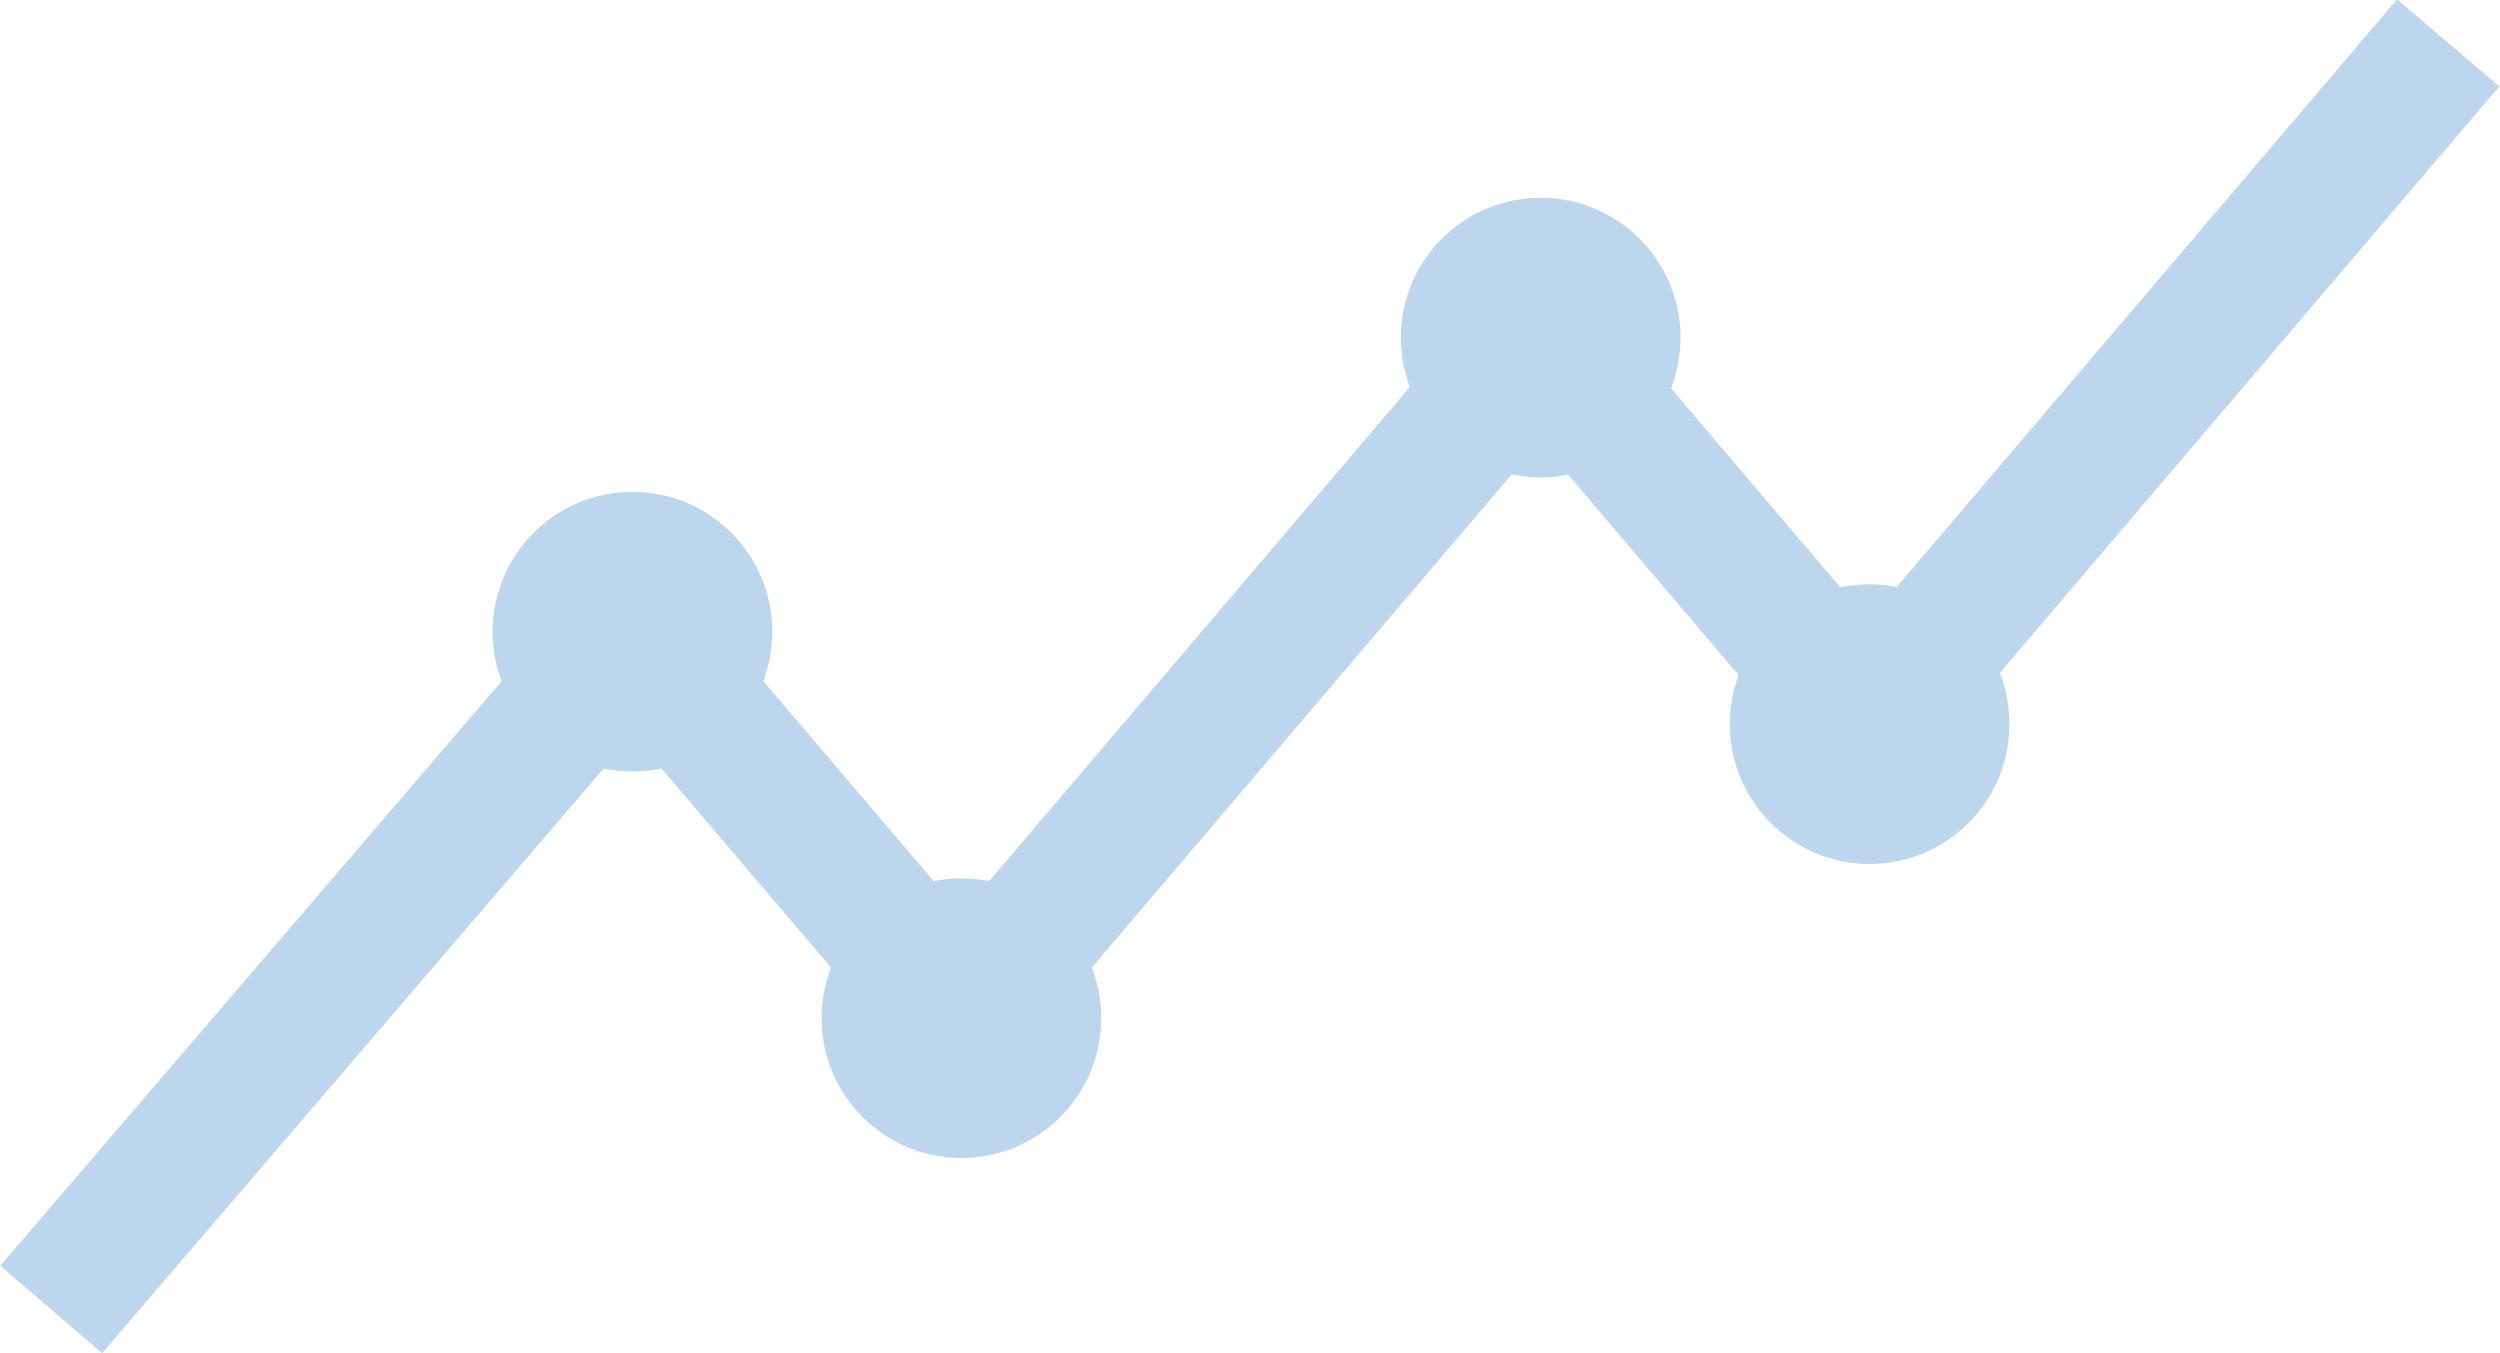 <?xml version="1.0" encoding="utf-8"?>
<!-- Generator: Adobe Illustrator 16.0.0, SVG Export Plug-In . SVG Version: 6.00 Build 0)  -->
<!DOCTYPE svg PUBLIC "-//W3C//DTD SVG 1.1//EN" "http://www.w3.org/Graphics/SVG/1.1/DTD/svg11.dtd">
<svg version="1.1" id="Layer_1" xmlns="http://www.w3.org/2000/svg" xmlns:xlink="http://www.w3.org/1999/xlink" x="0px" y="0px"
	 width="49.225px" height="26.643px" viewBox="0 0 49.225 26.643" enable-background="new 0 0 49.225 26.643" xml:space="preserve">
<g>
	<g>
		<g>
			
				<rect x="10.695" y="14.922" transform="matrix(0.648 0.761 -0.761 0.648 17.891 -6.234)" fill="#BBD6ED" width="9.992" height="2.643"/>
		</g>
		<g>
			
				<rect x="23.311" y="4.549" transform="matrix(0.761 0.648 -0.648 0.761 14.535 -12.786)" fill="#BBD6ED" width="2.643" height="17.597"/>
		</g>
		<g>
			
				<rect x="28.578" y="9.131" transform="matrix(0.648 0.762 -0.762 0.648 19.775 -21.89)" fill="#BBD6ED" width="9.993" height="2.643"/>
		</g>
		<g>
			
				<rect x="41.194" y="-1.242" transform="matrix(0.761 0.648 -0.648 0.761 15.045 -25.761)" fill="#BBD6ED" width="2.644" height="17.598"/>
		</g>
		<g>
			
				<rect x="5.407" y="10.319" transform="matrix(0.759 0.651 -0.651 0.759 14.066 0.226)" fill="#BBD6ED" width="2.642" height="17.583"/>
		</g>
		<g>
			<circle fill="#BBD6ED" cx="36.813" cy="14.258" r="2.753"/>
		</g>
		<g>
			<circle fill="#BBD6ED" cx="12.453" cy="12.438" r="2.753"/>
		</g>
		<g>
			<circle fill="#BBD6ED" cx="18.93" cy="20.048" r="2.753"/>
		</g>
		<g>
			<circle fill="#BBD6ED" cx="30.336" cy="6.647" r="2.753"/>
		</g>
	</g>
</g>
</svg>
